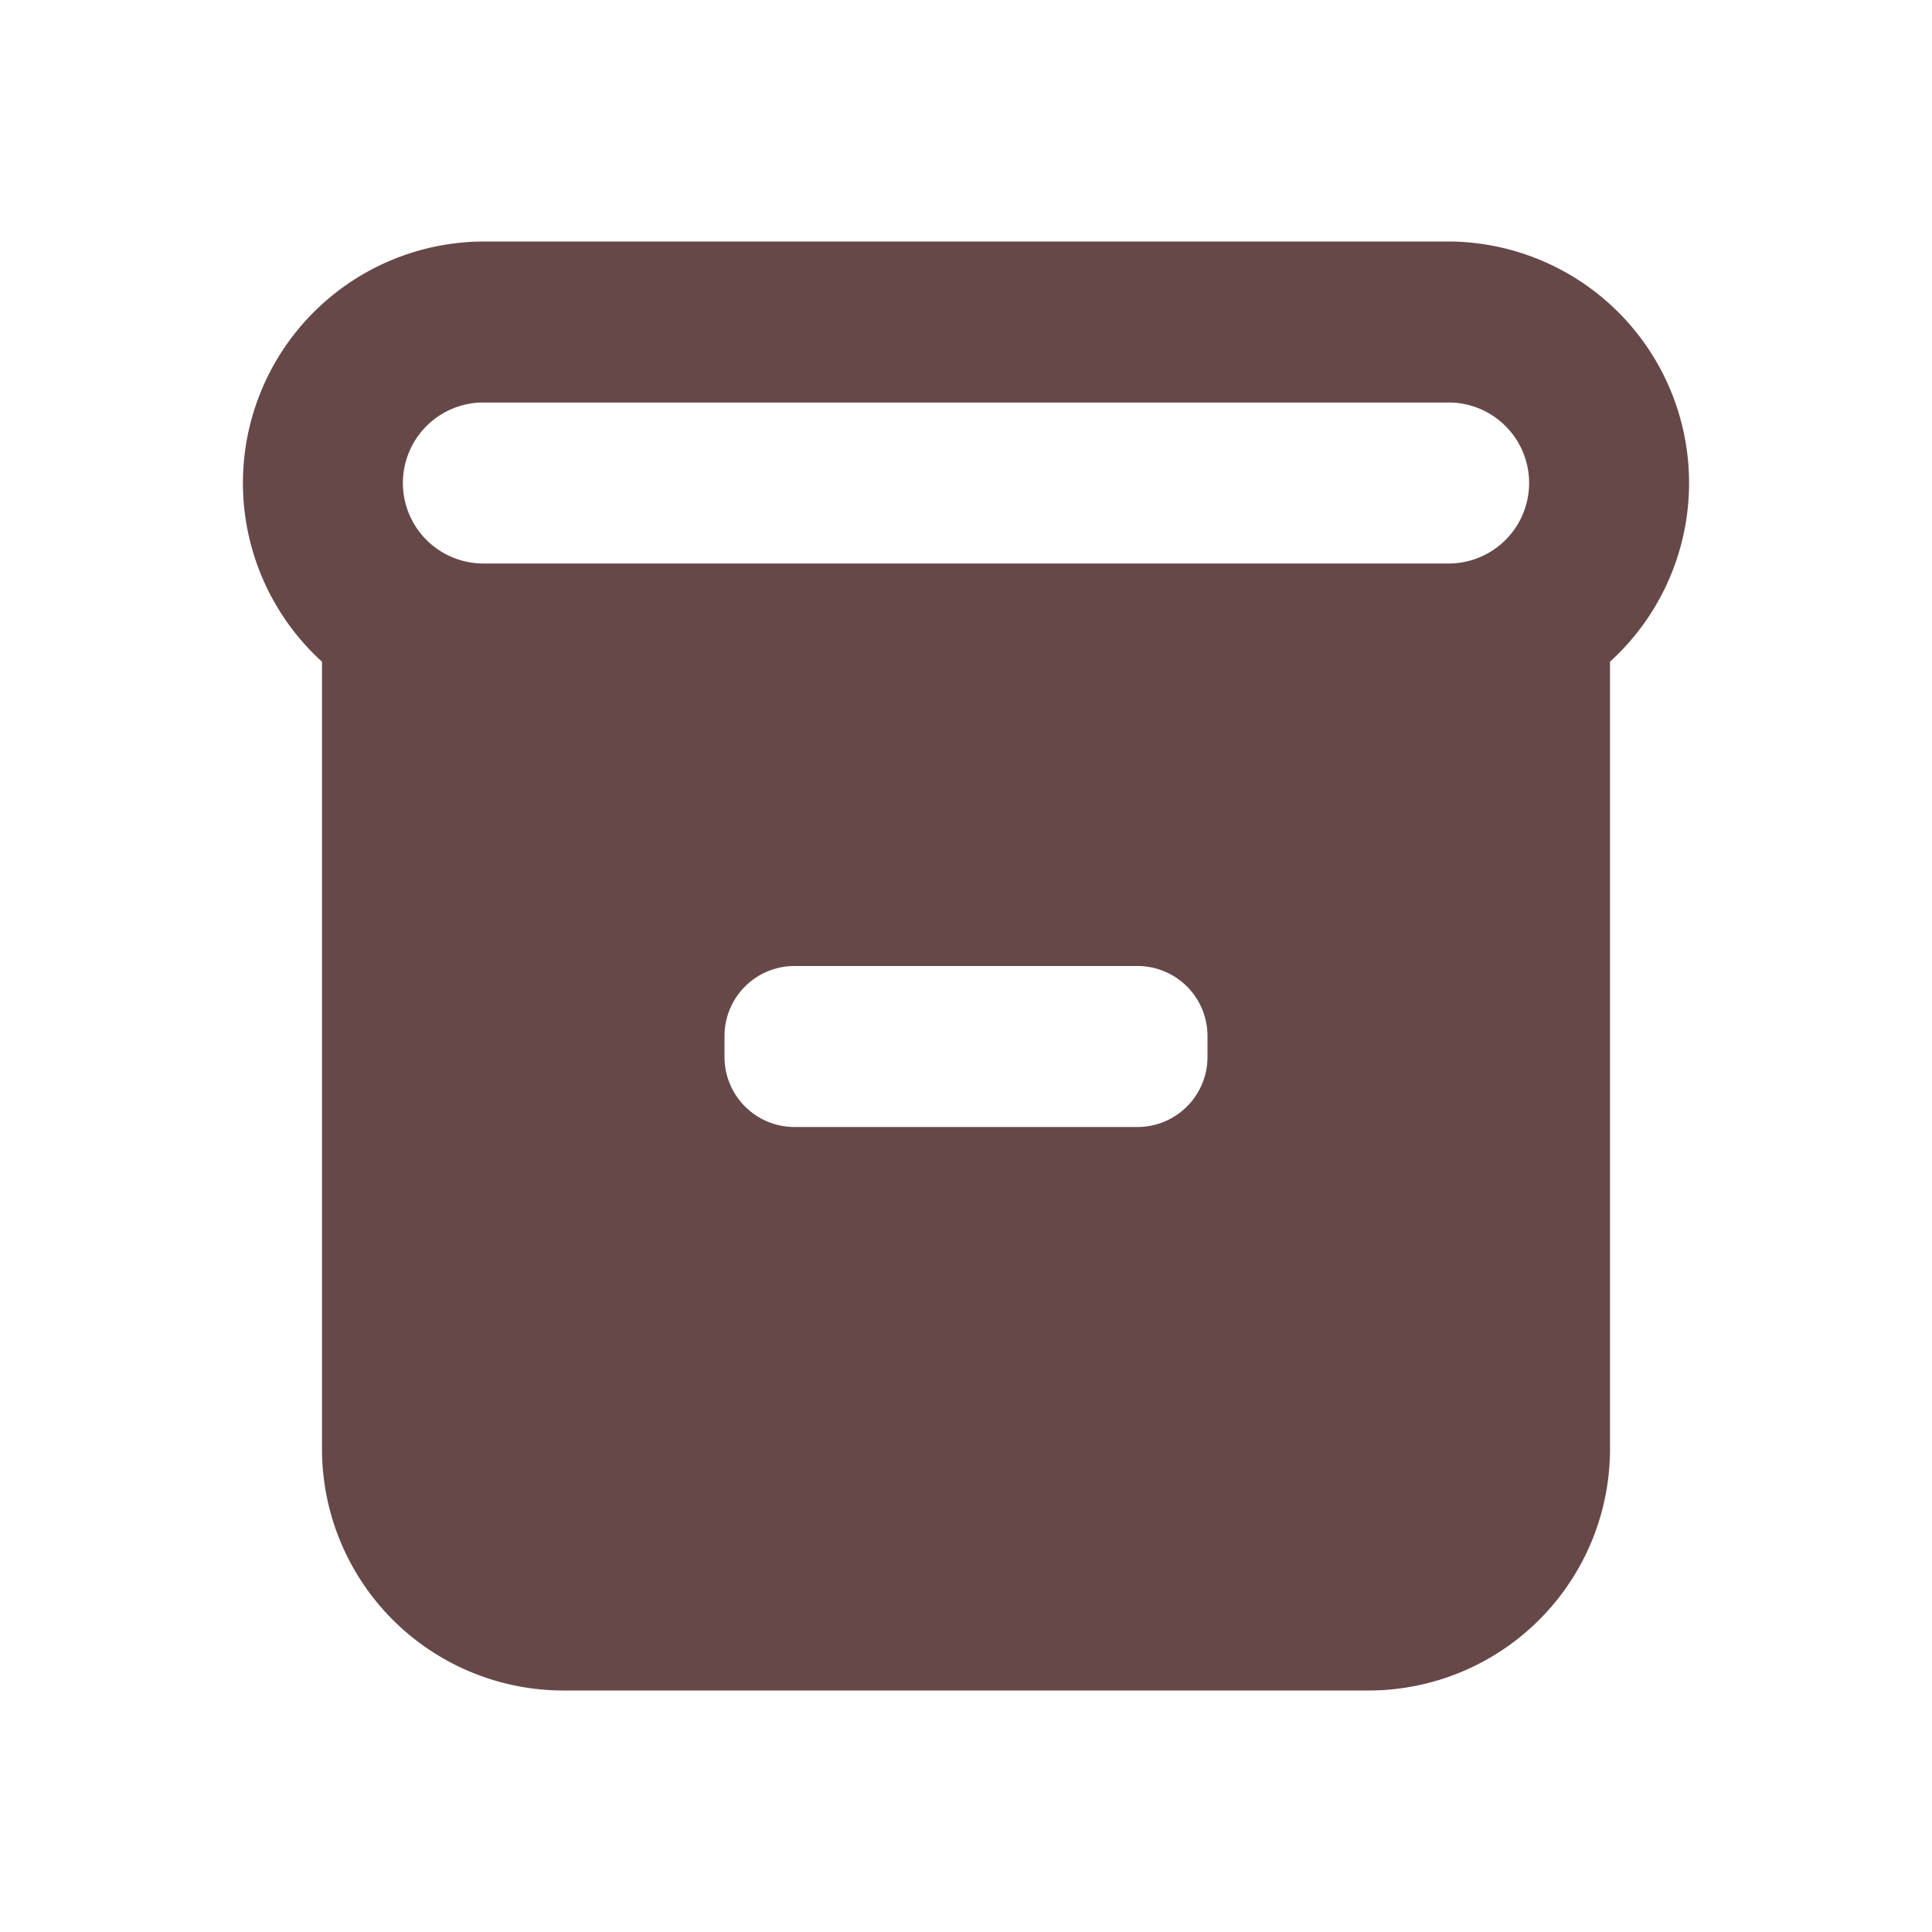 <?xml version="1.0" standalone="no"?><!DOCTYPE svg PUBLIC "-//W3C//DTD SVG 1.1//EN" "http://www.w3.org/Graphics/SVG/1.1/DTD/svg11.dtd"><svg t="1668415761053" class="icon" viewBox="0 0 1024 1024" version="1.1" xmlns="http://www.w3.org/2000/svg" p-id="7961" xmlns:xlink="http://www.w3.org/1999/xlink" width="200" height="200"><path d="M768 128H256a128 128 0 0 0-85.333 222.72V768a128 128 0 0 0 128 128h426.667a128 128 0 0 0 128-128V350.72A128 128 0 0 0 768 128z m-128 432.213a37.12 37.12 0 0 1-37.12 37.12H421.12a37.12 37.12 0 0 1-37.12-37.12v-11.093a37.12 37.12 0 0 1 37.12-37.12h181.76a37.12 37.12 0 0 1 37.12 37.12zM768 298.667H256a42.667 42.667 0 0 1 0-85.333h512a42.667 42.667 0 0 1 0 85.333z" p-id="7962" fill="#674848"></path></svg>